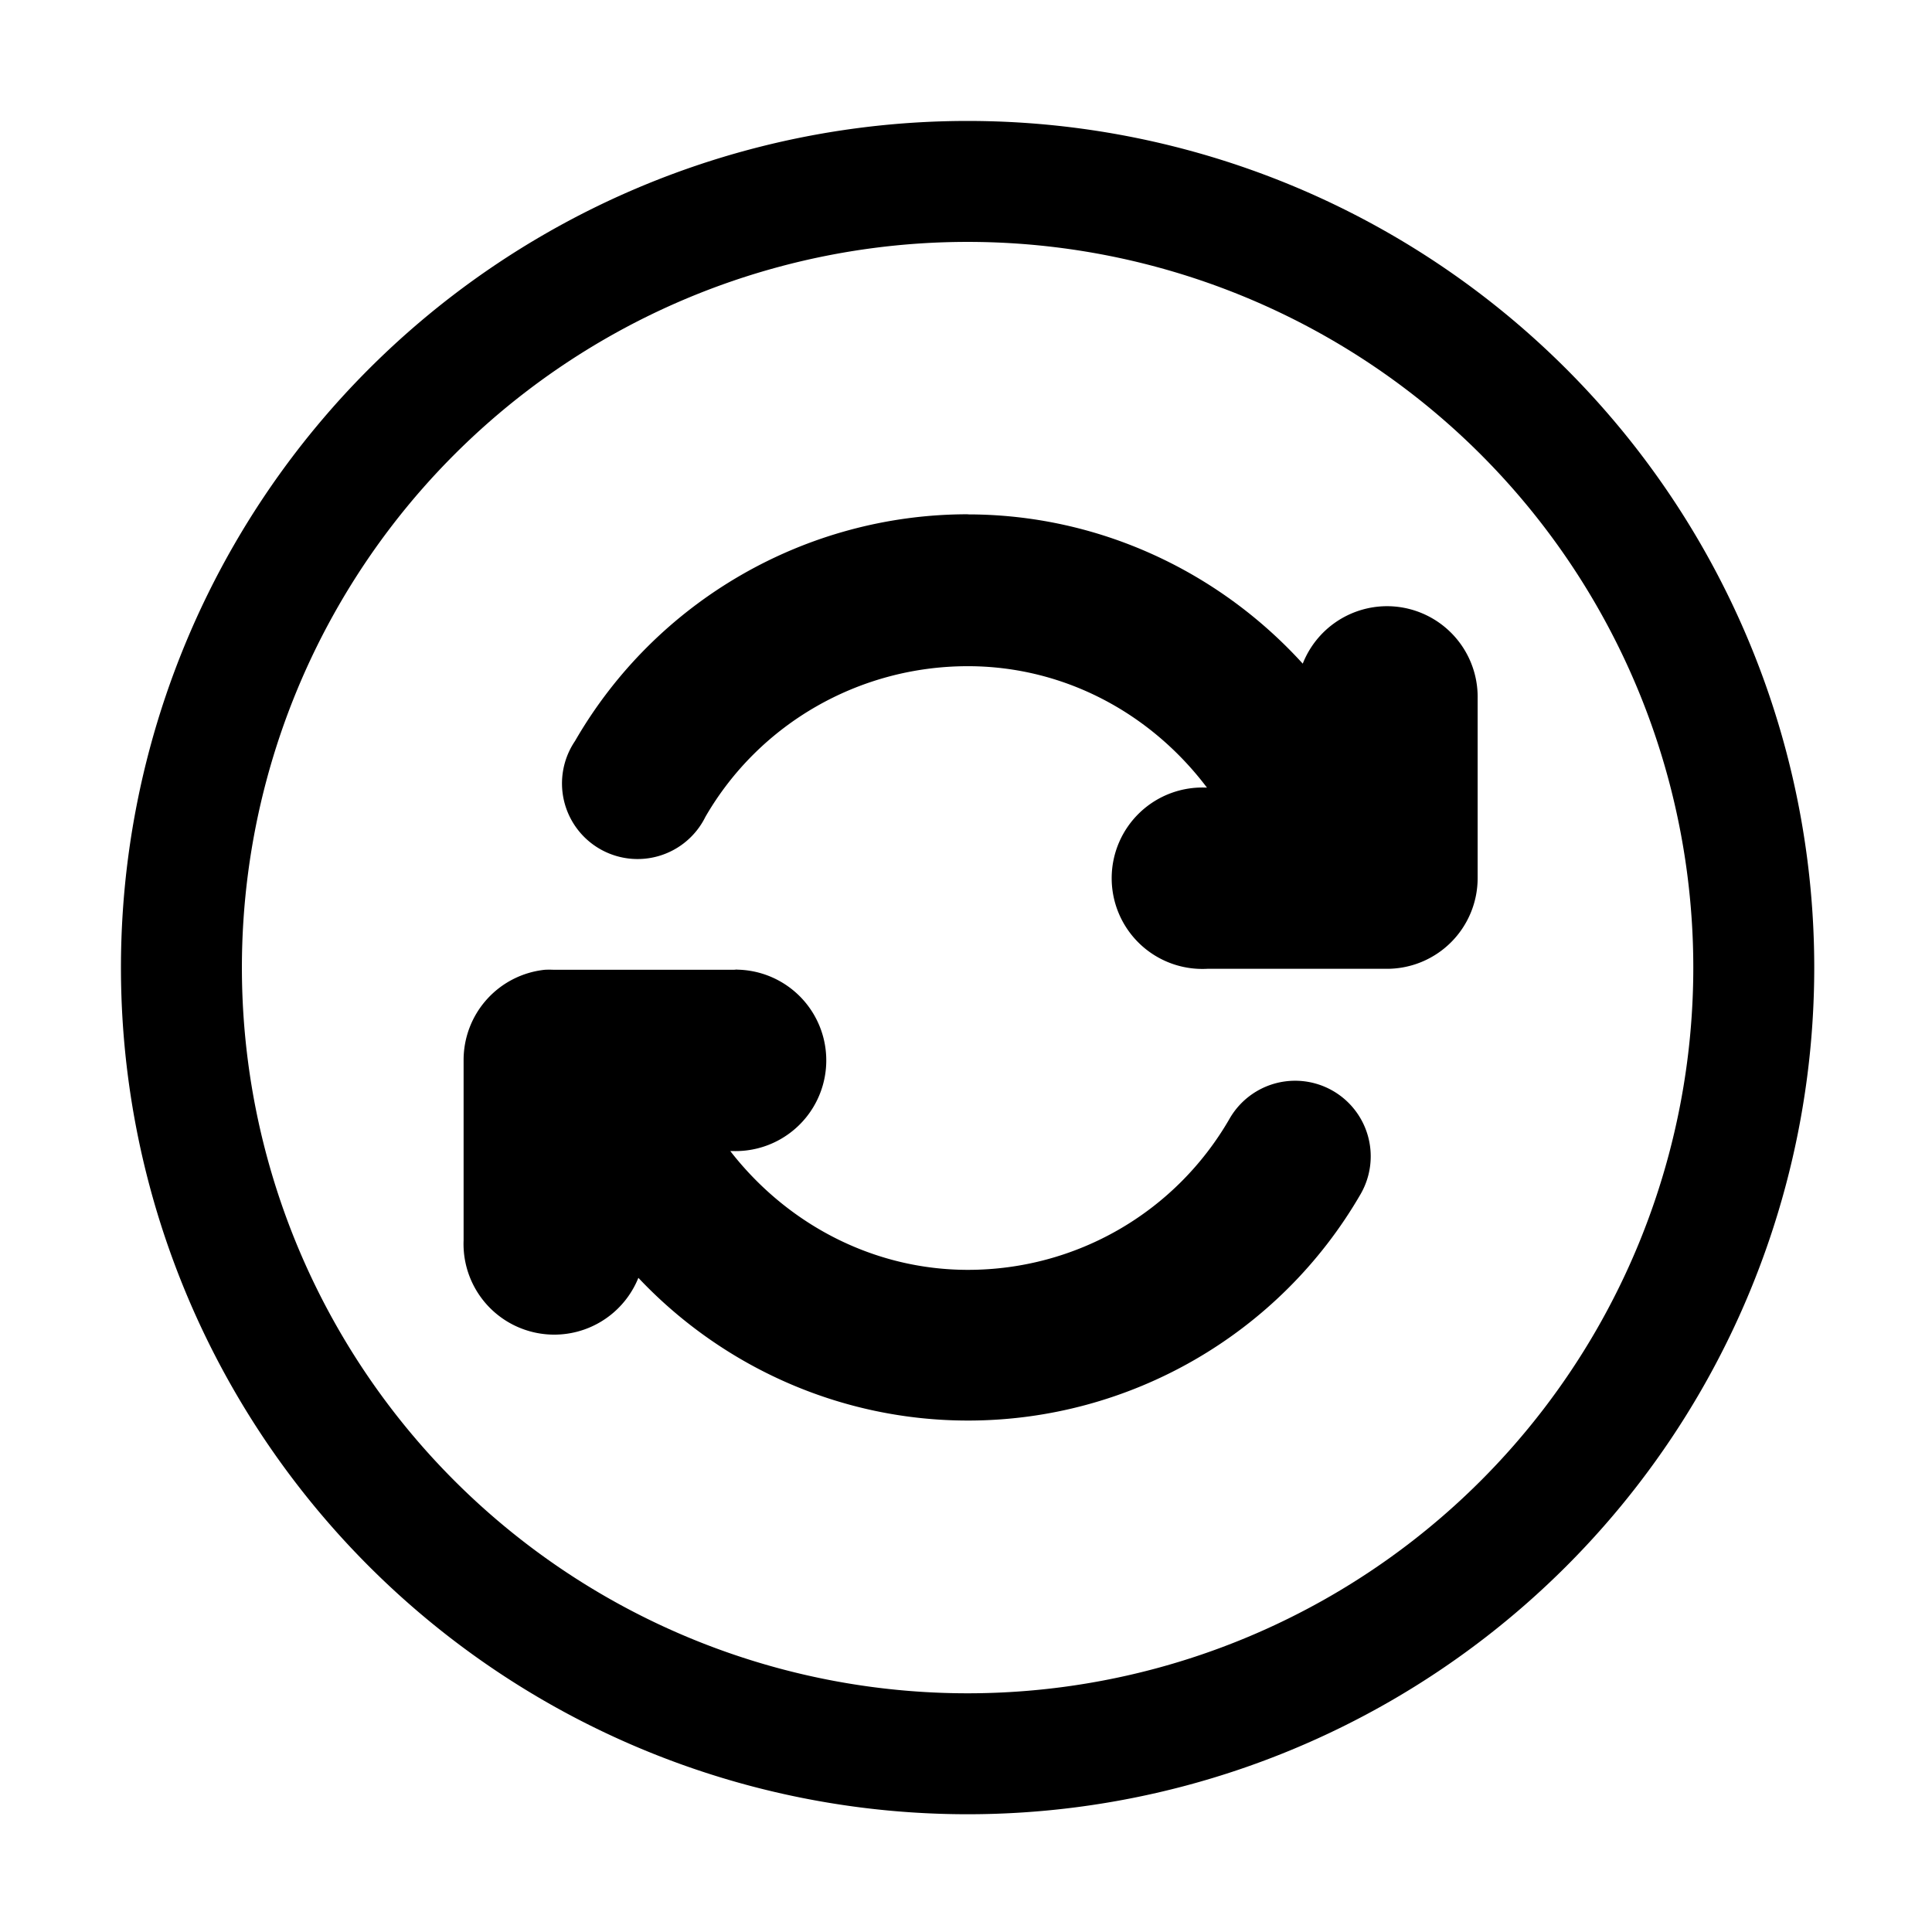 <svg xmlns="http://www.w3.org/2000/svg" width="16" height="16" version="1.1" viewBox="0 0 4.233 4.233"><path stroke-width=".829" d="m8 1a7 7 0 0 0-7 7 7 7 0 0 0 7 7 7 7 0 0 0 7-7 7 7 0 0 0-7-7zm0 1a6 6 0 0 1 6 6 6 6 0 0 1-6 6 6 6 0 0 1-6-6 6 6 0 0 1 6-6zm0.002 2.252c-1.339-1.47e-5 -2.579 0.716-3.248 1.875a0.625 0.625 0 1 0 1.078 0.627c0.447-0.774 1.276-1.246 2.17-1.246 0.79-8.4e-6 1.508 0.383 1.977 1.004a0.75 0.75 0 1 0 0.002 1.498h1.49a0.75 0.75 0 0 0 0.746-0.746v-1.49a0.75 0.75 0 0 0-0.76-0.762 0.75 0.75 0 0 0-0.686 0.475c-0.703-0.773-1.702-1.234-2.769-1.234zm-1.908 3.764a0.75 0.75 0 0 0-0.025 0.002h-1.492a0.75 0.75 0 0 0-0.072 0 0.75 0.75 0 0 0-0.672 0.744v1.492a0.75 0.75 0 0 0 1.445 0.311c0.7 0.742 1.681 1.18 2.725 1.18 1.339 2.1e-5 2.579-0.716 3.248-1.875a0.625 0.625 0 1 0-1.086-0.619c-0.447 0.774-1.268 1.248-2.162 1.248-0.78 1.2e-5 -1.494-0.376-1.965-0.982h0.031a0.75 0.75 0 1 0 0.025-1.5z" transform="scale(.265)"/></svg>